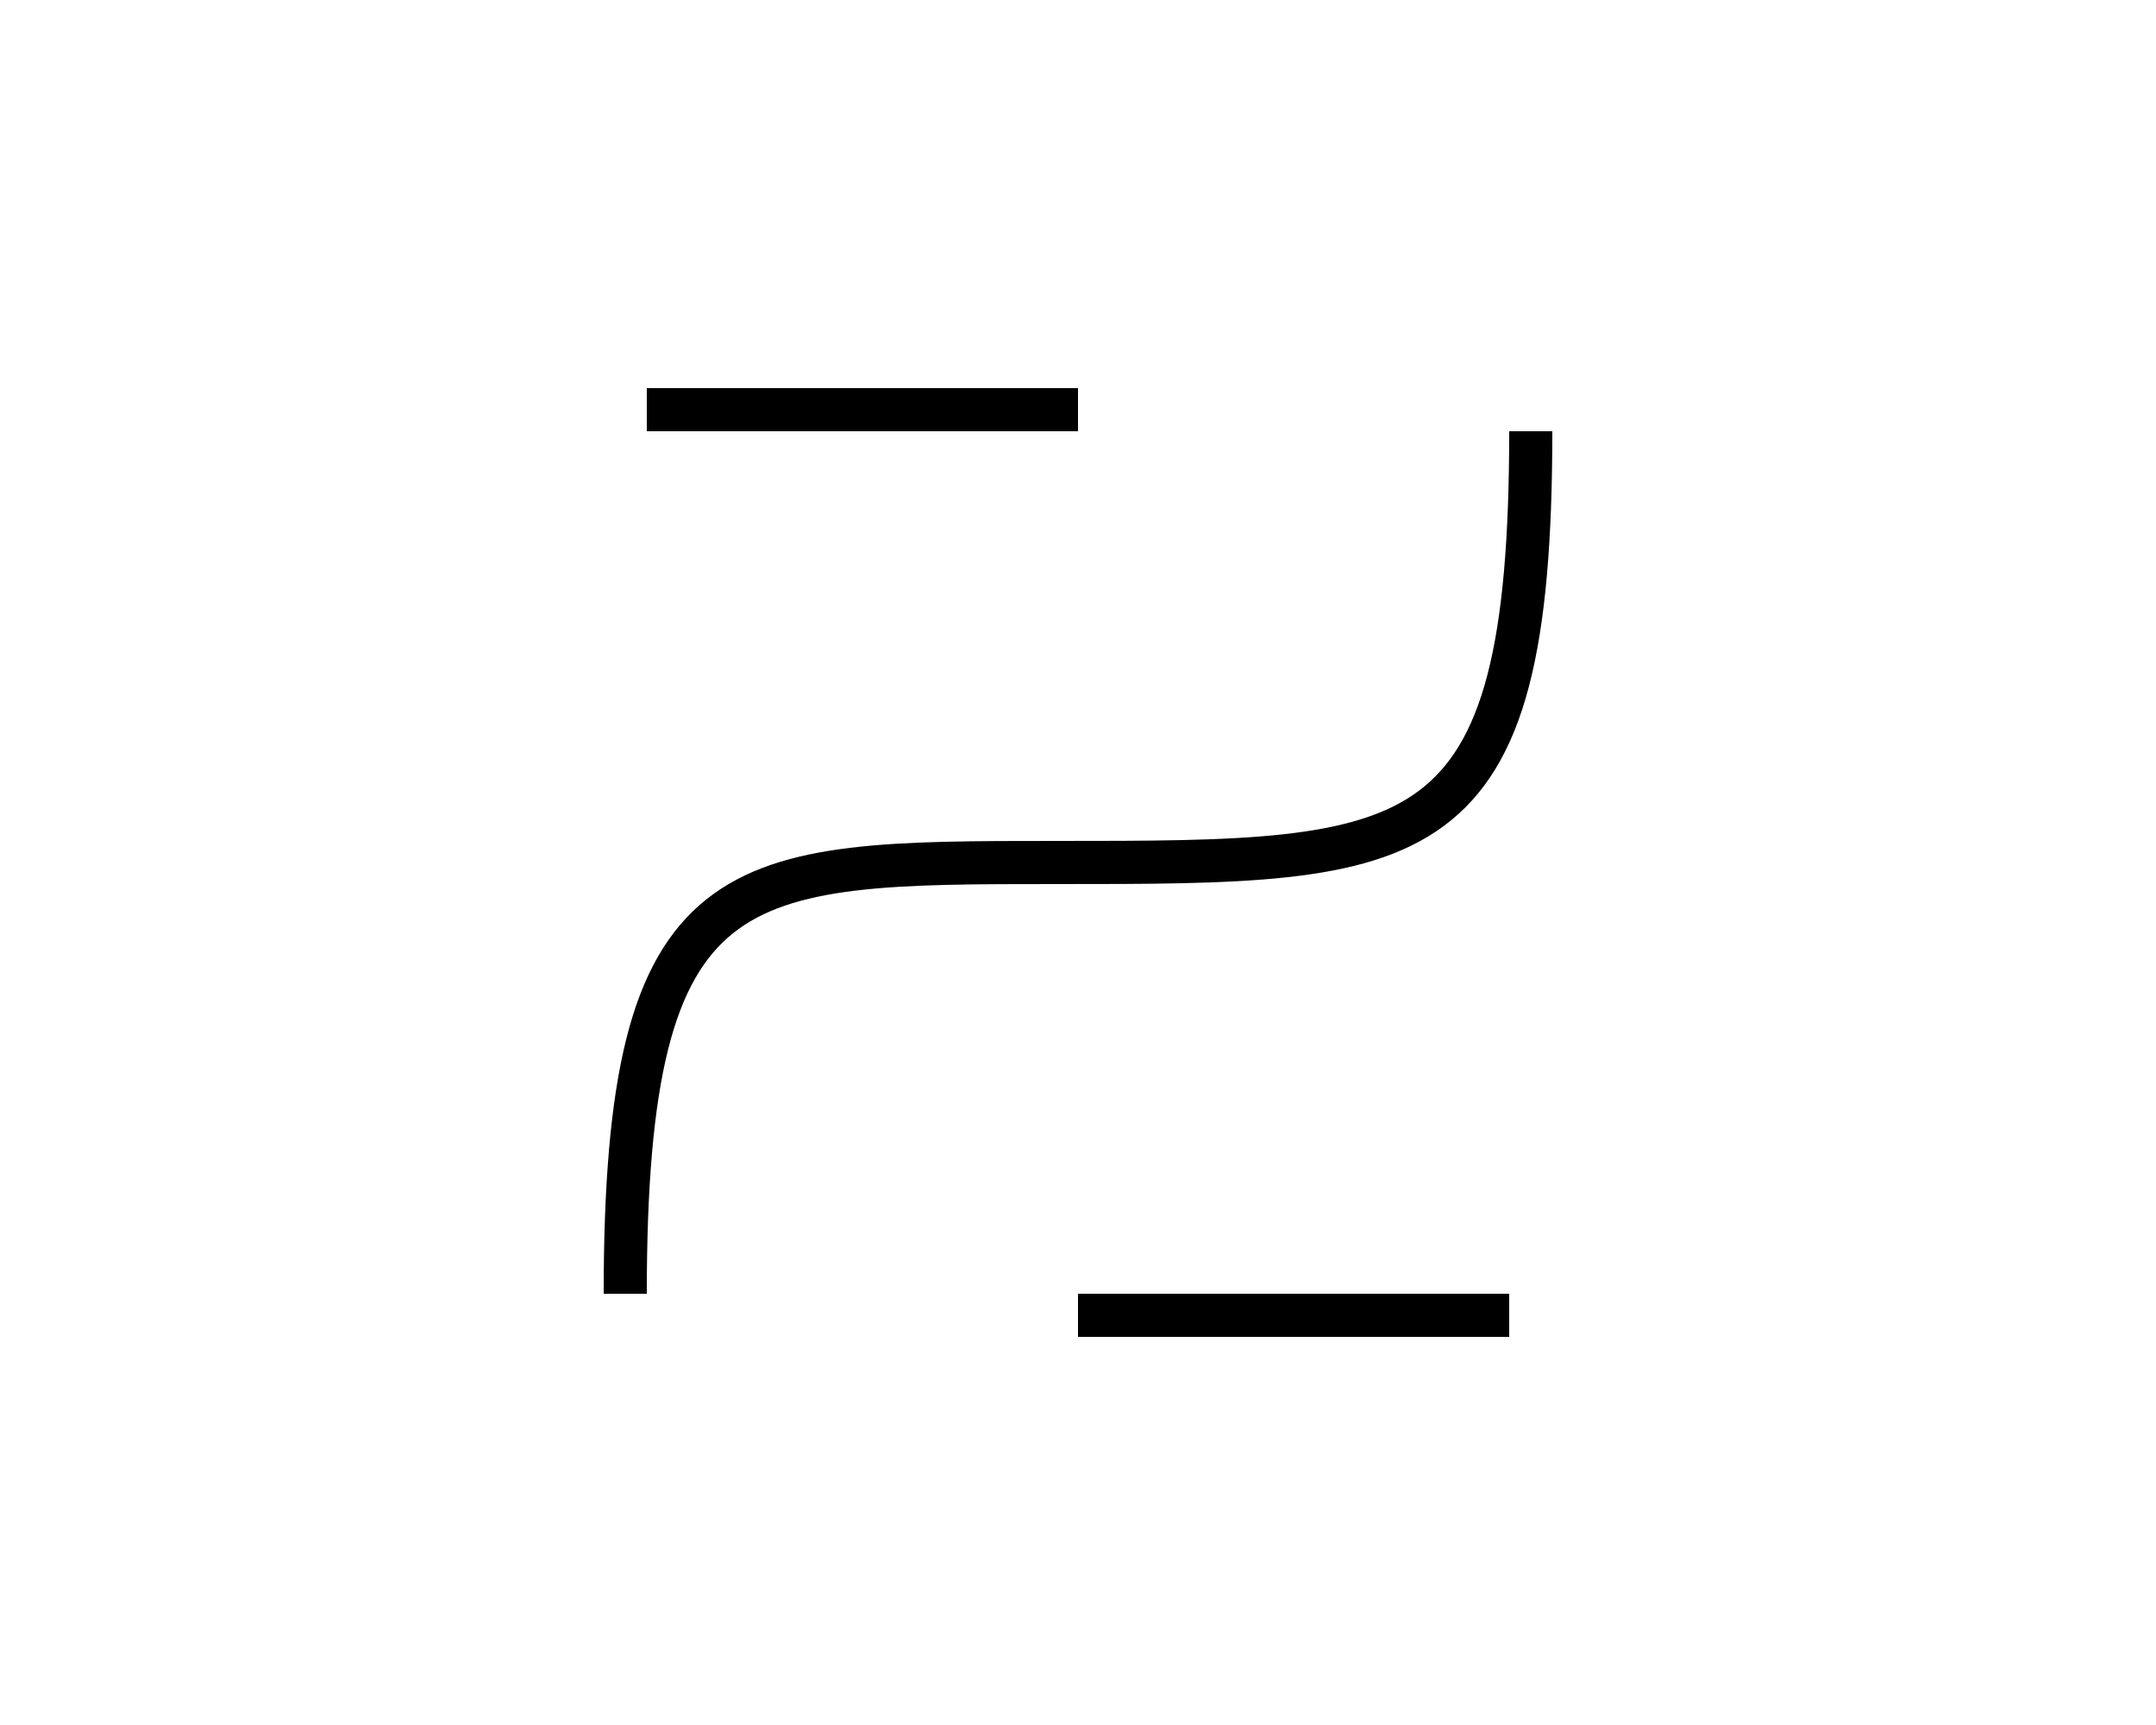 <!-- 
    taken from:
    https://commons.wikimedia.org/wiki/File:Python_icon_%28black_and_white%29.svg
    under the Creative Commons Attribution-Share Alike 4.0 International license
-->
<svg version="1.1" width="50" xmlns="http://www.w3.org/2000/svg" xmlns:xlink="http://www.w3.org/1999/xlink" viewBox="0 0 40 40">
	<rect x="0" y="0" width="40" height="40" fill="#808080" stroke="none"/>
	<rect x="10" y="0" width="20" height="40" rx="10" ry="5" mask="url(#lines)"/>
	<rect x="0" y="10" width="40" height="20" rx="5" ry="10" mask="url(#lines)"/>
	<circle cx="14.5" cy="5" r="1.85" fill="white" />
	<circle cx="25.5" cy="35" r="1.85" fill="white" />
	<mask id="lines">
		<rect id="bg" x="0" y="0" width="100%" height="100%" fill="white"/>
		<line x1="10" y1="9.5" x2="20" y2="9.5" stroke="black" />
		<line x1="20" y1="30.5" x2="30" y2="30.5" stroke="black" />
		<path d="m 9.5,30 c 0,-10 2.5,-10 10,-10 8.5,0 11,0 11,-10" stroke="black" fill="none" />
	</mask>
</svg>